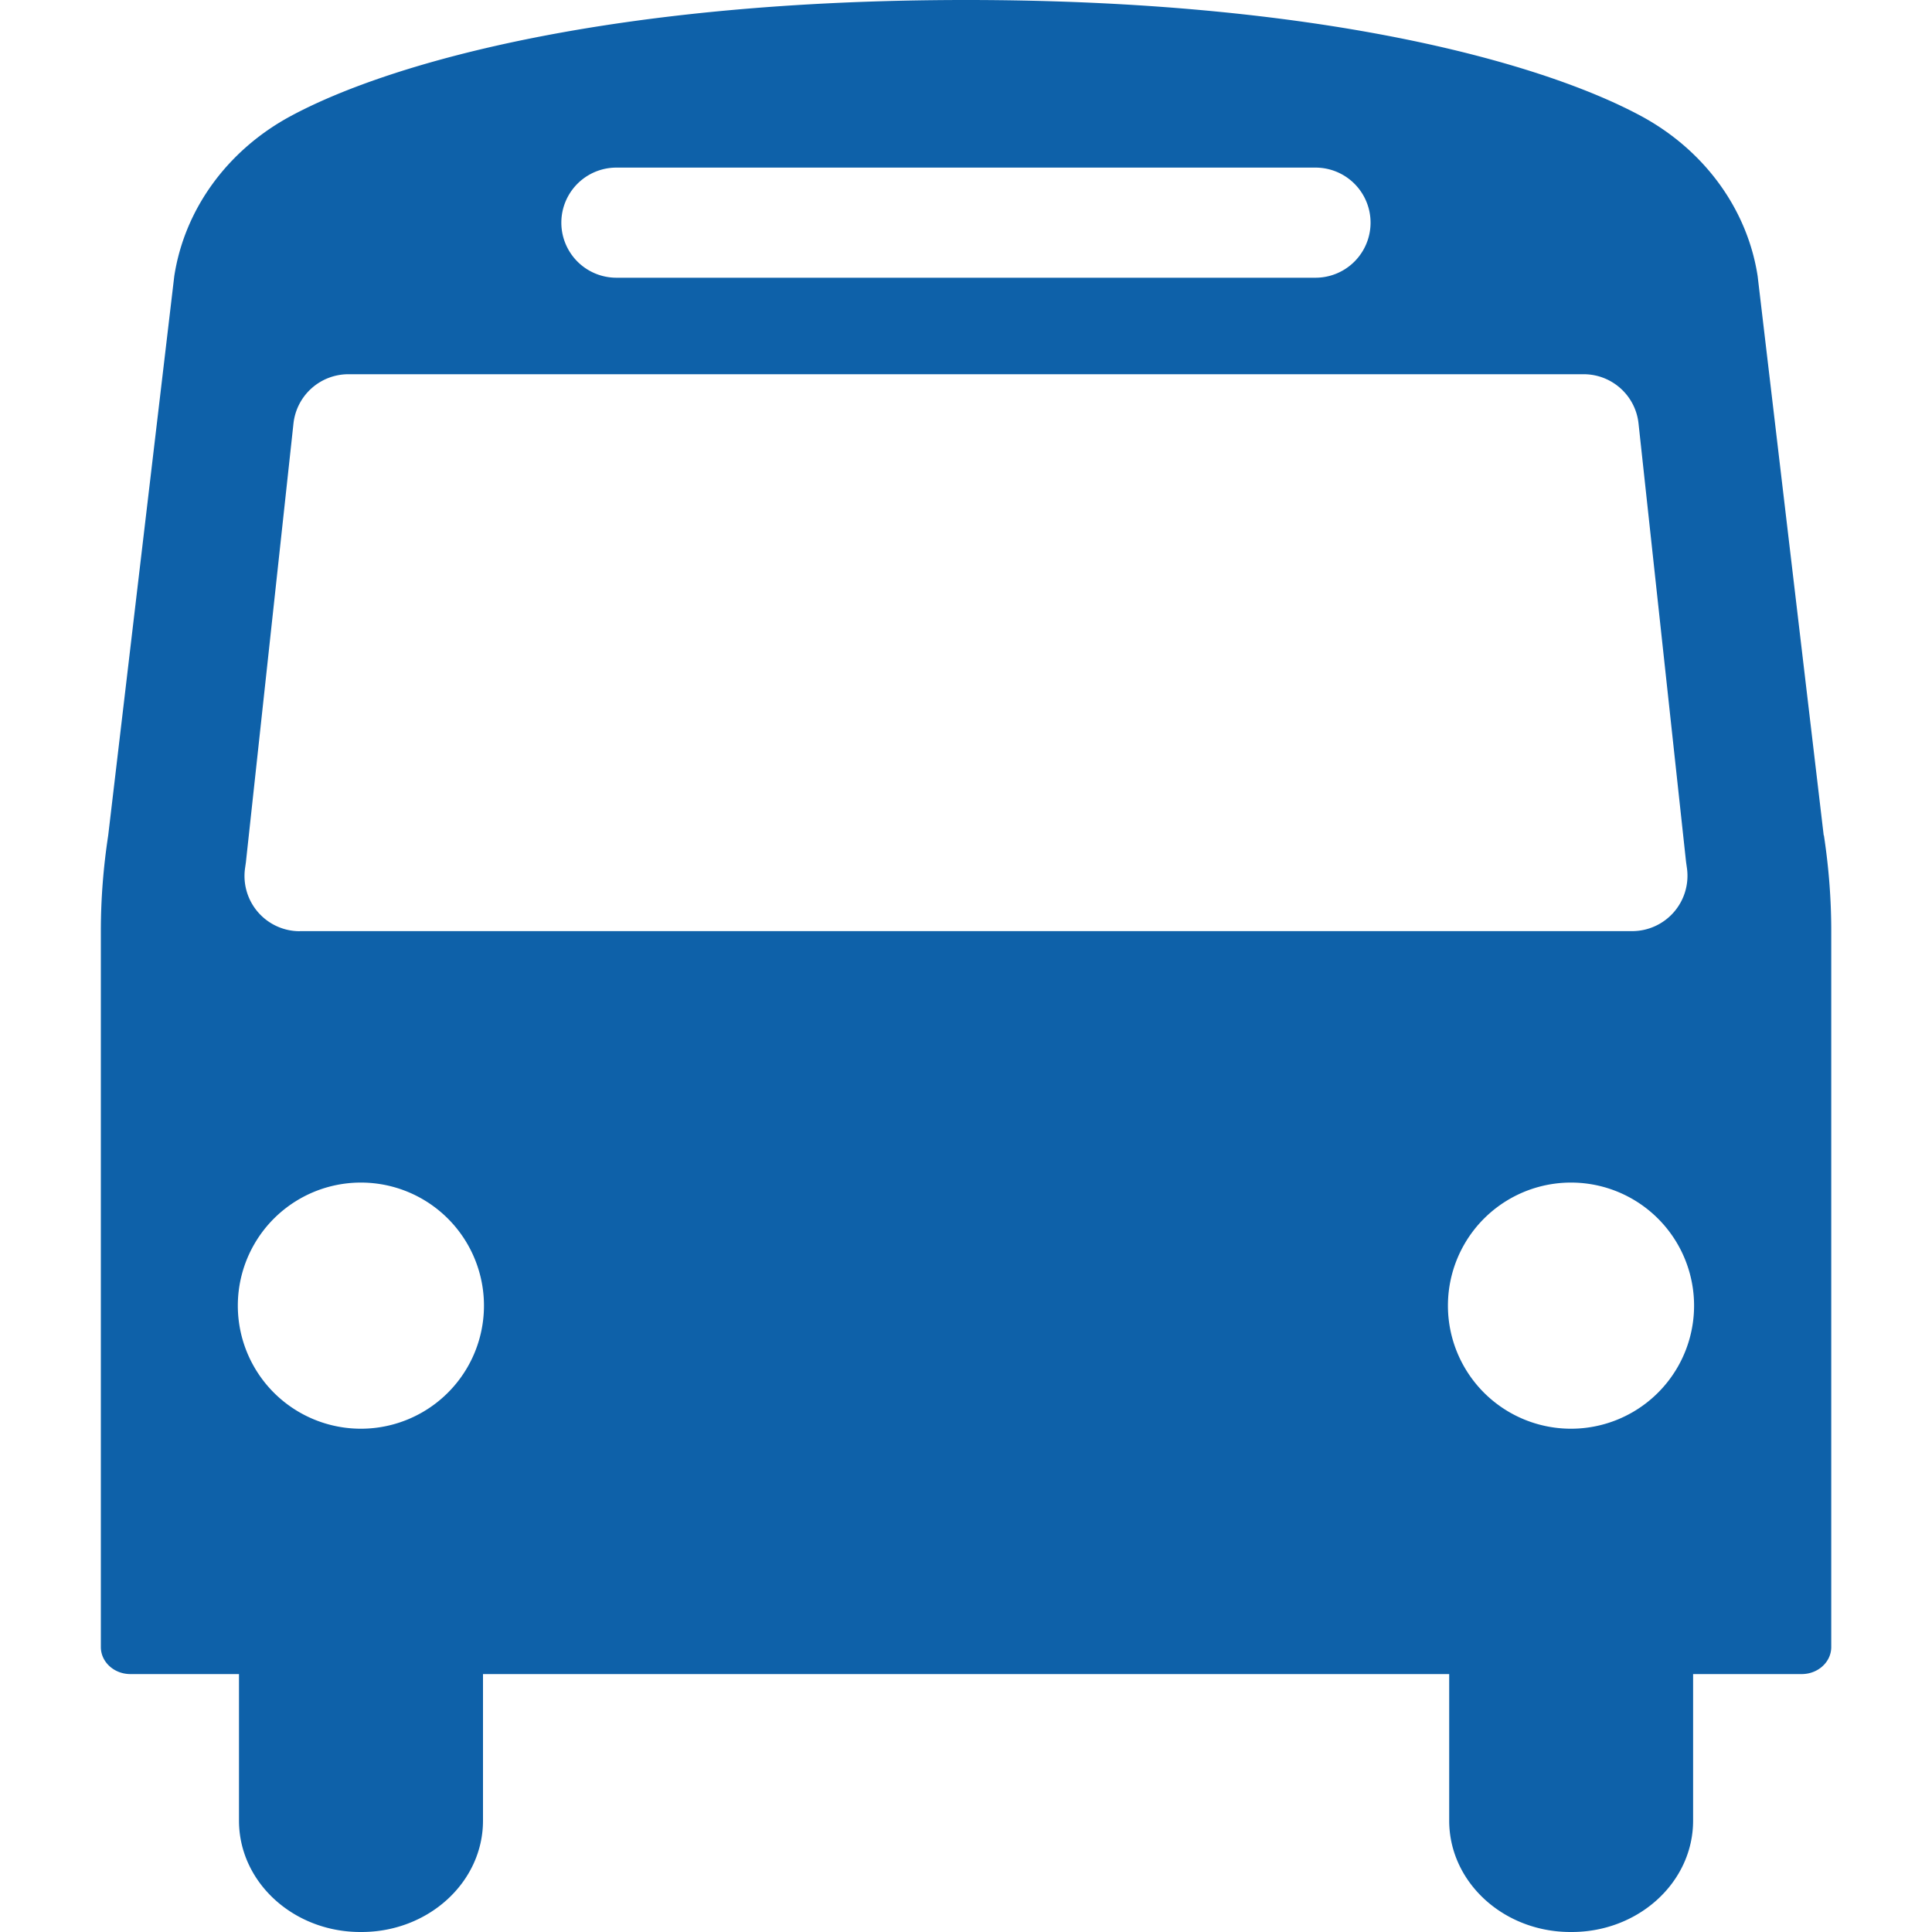 <svg xmlns="http://www.w3.org/2000/svg" fill="none" viewBox="0 0 20 20"><path fill="#0E61A9" d="m18.879 8.648-.684-5.79c-.106-.69-.548-1.3-1.203-1.655C15.942.636 13.626 0 10 0 6.373 0 4.057.636 3.007 1.203c-.655.354-1.097.965-1.203 1.656l-.684 5.79c-.05.327-.076.657-.076.988v7.413c0 .155.137.28.306.28h1.124v1.517c0 .637.563 1.153 1.257 1.153h.011C4.436 20 5 19.484 5 18.847V17.33h10.002v1.517c0 .637.562 1.153 1.256 1.153h.012c.694 0 1.257-.516 1.257-1.153V17.33h1.124c.169 0 .306-.125.306-.28V9.637c0-.331-.026-.661-.076-.989h-.001ZM6.381 1.735h7.237a.57.57 0 1 1 0 1.14H6.381a.57.57 0 1 1 0-1.14ZM3.736 14.79a1.274 1.274 0 1 1 0-2.548 1.274 1.274 0 0 1 0 2.548Zm-.633-5.15a.572.572 0 0 1-.567-.647l.01-.07.002-.02.49-4.519a.572.572 0 0 1 .568-.51h12.788c.292 0 .537.22.568.51l.49 4.52.002.018.01.071a.573.573 0 0 1-.567.646H3.103Zm13.16 5.15a1.274 1.274 0 1 1 0-2.548 1.274 1.274 0 0 1 0 2.548Z"/></svg>